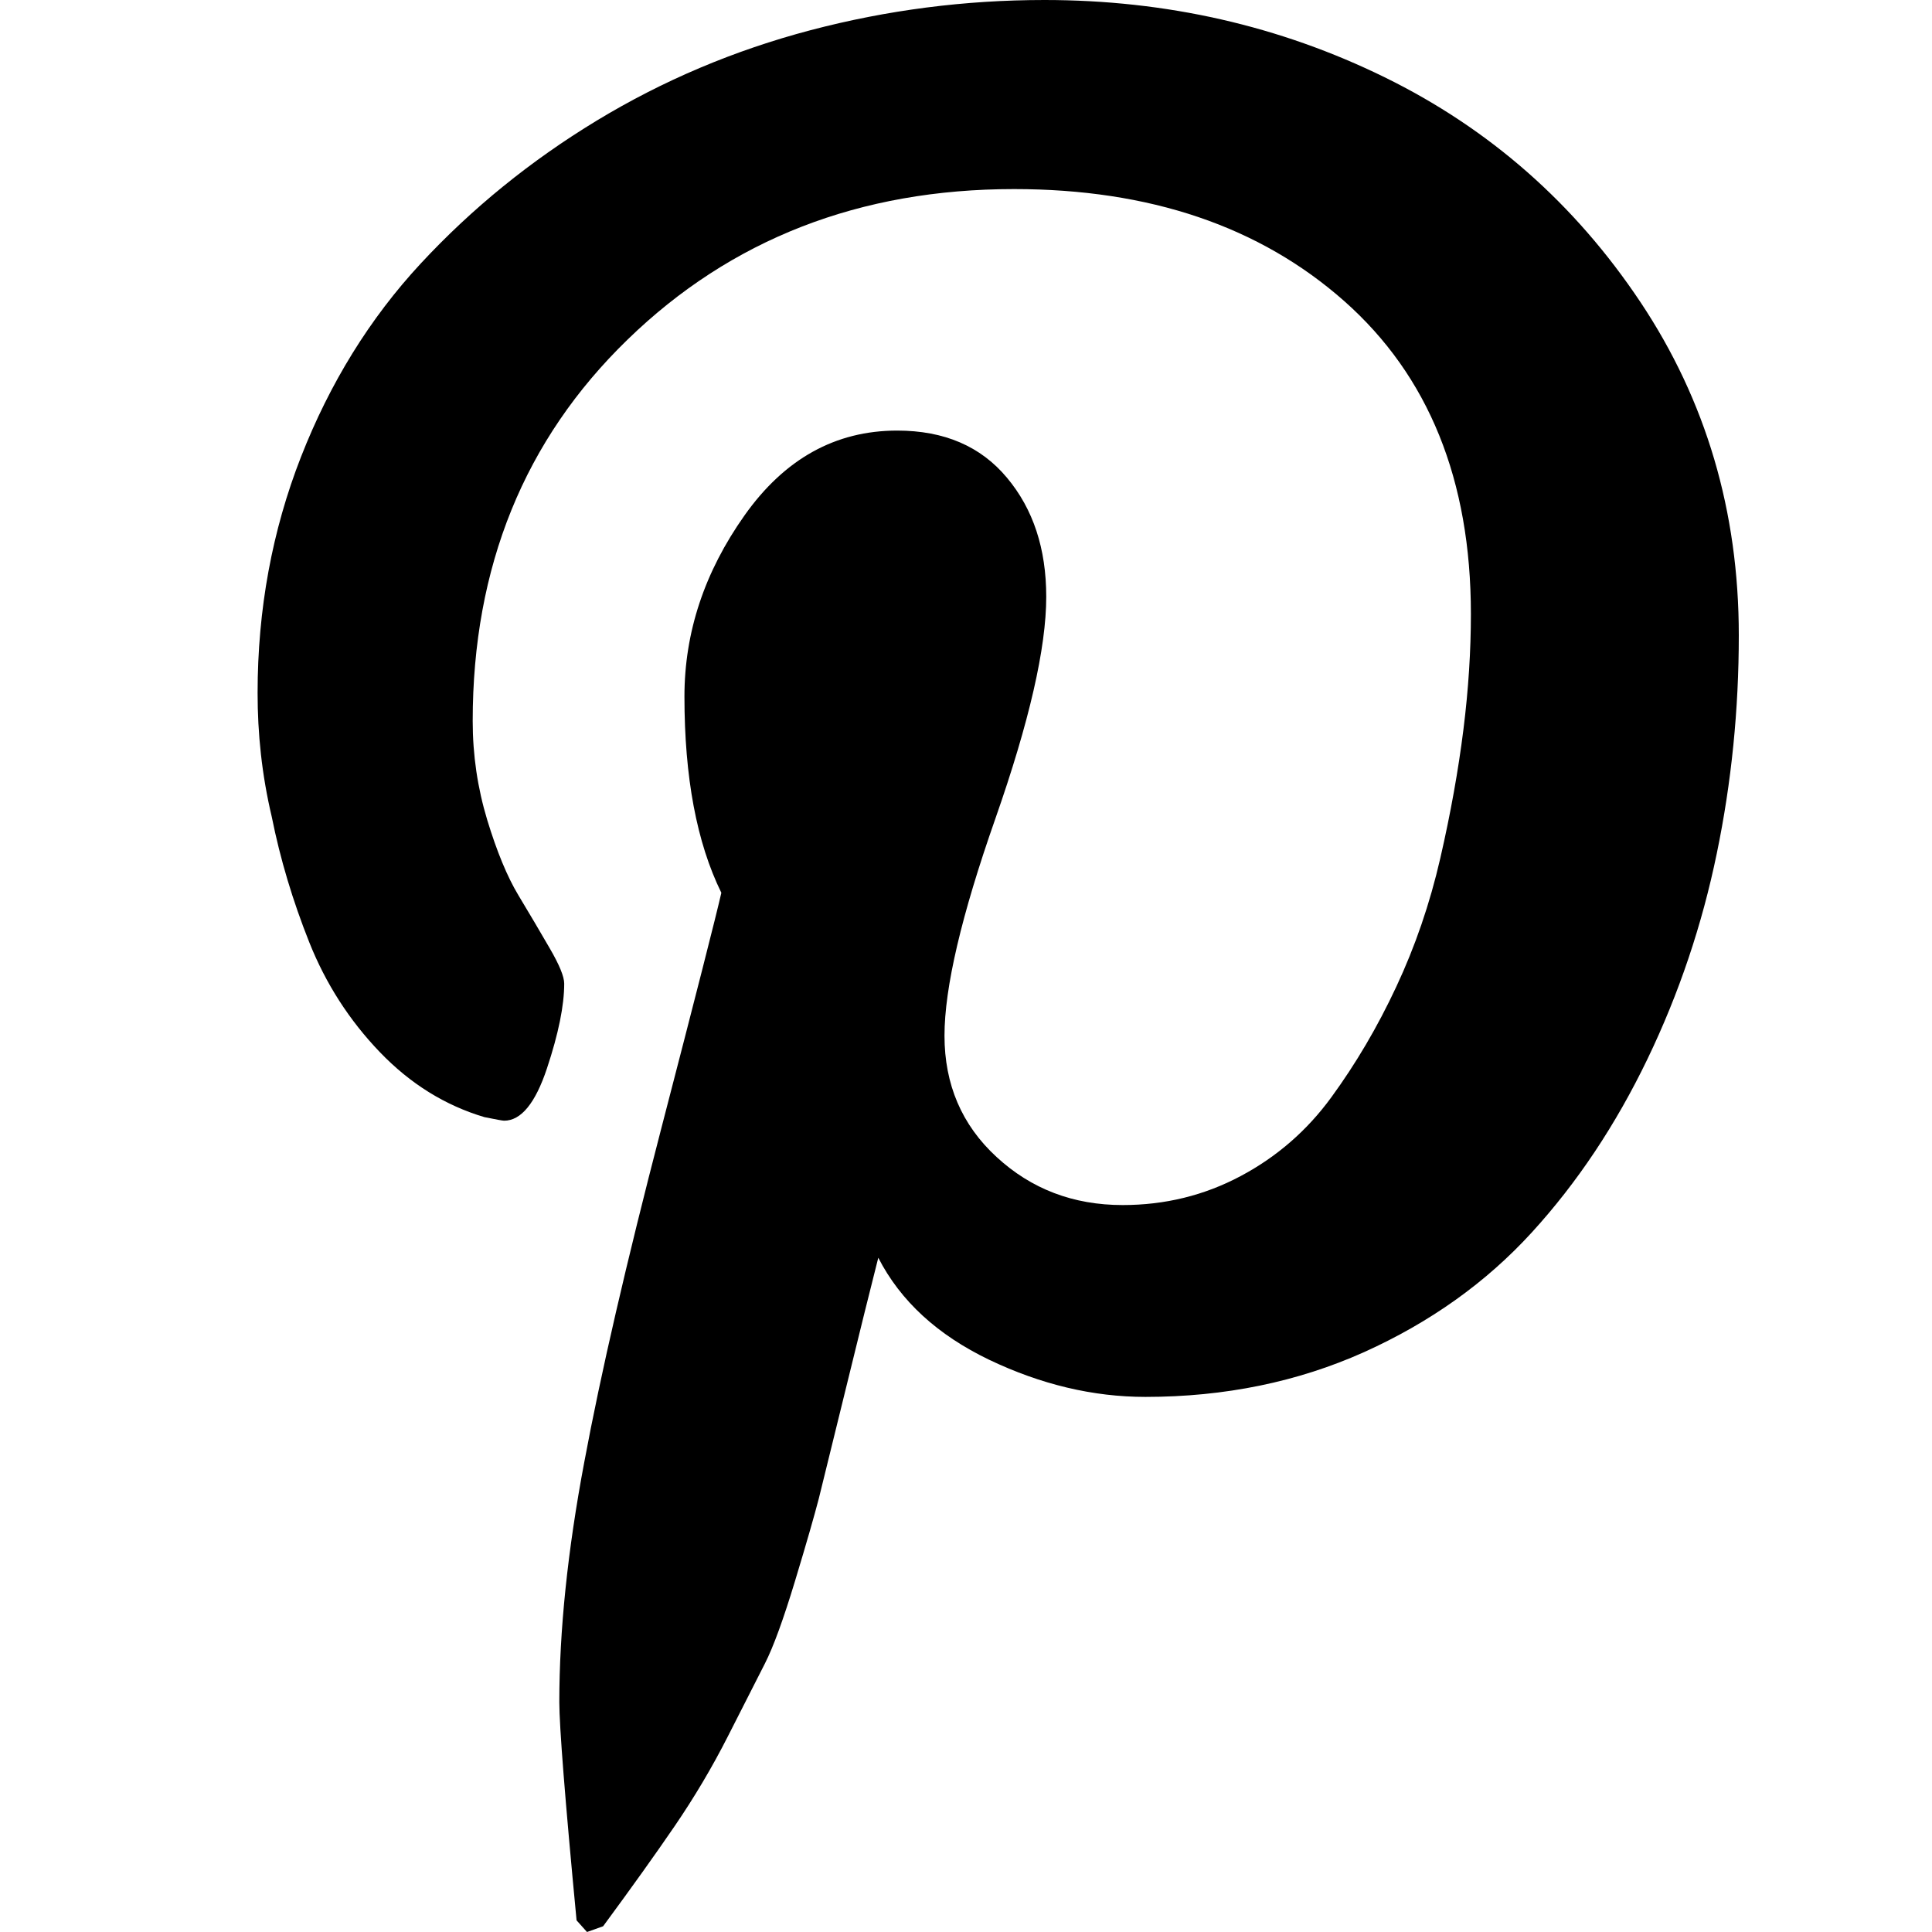 <svg xmlns="http://www.w3.org/2000/svg" width="30" height="30" viewBox="0 0 30 30">
  <path d="M4,10.761 C4,9.463 4.226,8.239 4.674,7.094 C5.122,5.949 5.742,4.944 6.535,4.09 C7.328,3.236 8.236,2.498 9.264,1.874 C10.295,1.249 11.402,0.781 12.589,0.468 C13.775,0.156 14.983,0 16.218,0 C18.109,0 19.872,0.401 21.501,1.2 C23.13,1.999 24.453,3.163 25.472,4.69 C26.491,6.218 27,7.942 27,9.864 C27,11.018 26.887,12.148 26.658,13.253 C26.43,14.359 26.073,15.424 25.582,16.444 C25.091,17.463 24.493,18.363 23.785,19.138 C23.078,19.912 22.212,20.531 21.181,20.996 C20.15,21.458 19.018,21.691 17.786,21.691 C16.972,21.691 16.163,21.498 15.361,21.115 C14.559,20.73 13.983,20.203 13.638,19.53 C13.519,19.998 13.351,20.675 13.135,21.559 C12.918,22.444 12.778,23.014 12.714,23.271 C12.647,23.528 12.525,23.957 12.345,24.55 C12.165,25.144 12.009,25.573 11.878,25.83 C11.747,26.087 11.555,26.464 11.305,26.957 C11.055,27.45 10.777,27.915 10.478,28.353 C10.179,28.791 9.807,29.311 9.365,29.911 L9.115,30 L8.953,29.819 C8.773,27.933 8.685,26.801 8.685,26.43 C8.685,25.325 8.813,24.082 9.072,22.707 C9.328,21.33 9.728,19.603 10.268,17.524 C10.808,15.445 11.119,14.224 11.201,13.863 C10.817,13.082 10.628,12.066 10.628,10.816 C10.628,9.818 10.939,8.882 11.561,8.003 C12.183,7.124 12.973,6.686 13.931,6.686 C14.663,6.686 15.23,6.931 15.636,7.418 C16.044,7.905 16.246,8.52 16.246,9.267 C16.246,10.06 15.983,11.208 15.456,12.712 C14.928,14.215 14.666,15.338 14.666,16.082 C14.666,16.838 14.934,17.469 15.474,17.965 C16.014,18.464 16.667,18.712 17.432,18.712 C18.091,18.712 18.701,18.562 19.265,18.262 C19.829,17.962 20.299,17.552 20.674,17.037 C21.049,16.523 21.388,15.951 21.681,15.323 C21.974,14.698 22.202,14.034 22.364,13.33 C22.526,12.626 22.645,11.958 22.724,11.328 C22.803,10.697 22.84,10.1 22.84,9.534 C22.84,7.455 22.184,5.835 20.873,4.675 C19.561,3.515 17.853,2.936 15.746,2.936 C13.351,2.936 11.35,3.714 9.746,5.272 C8.142,6.827 7.34,8.802 7.34,11.196 C7.34,11.726 7.416,12.237 7.565,12.73 C7.715,13.223 7.877,13.615 8.05,13.902 C8.224,14.19 8.386,14.466 8.535,14.723 C8.685,14.98 8.761,15.164 8.761,15.274 C8.761,15.611 8.673,16.049 8.493,16.59 C8.313,17.132 8.09,17.402 7.828,17.402 C7.803,17.402 7.703,17.383 7.523,17.347 C6.913,17.166 6.37,16.829 5.897,16.336 C5.424,15.843 5.058,15.274 4.802,14.631 C4.546,13.988 4.351,13.339 4.22,12.684 C4.064,12.026 4,11.386 4,10.761 Z"></path>
</svg>
